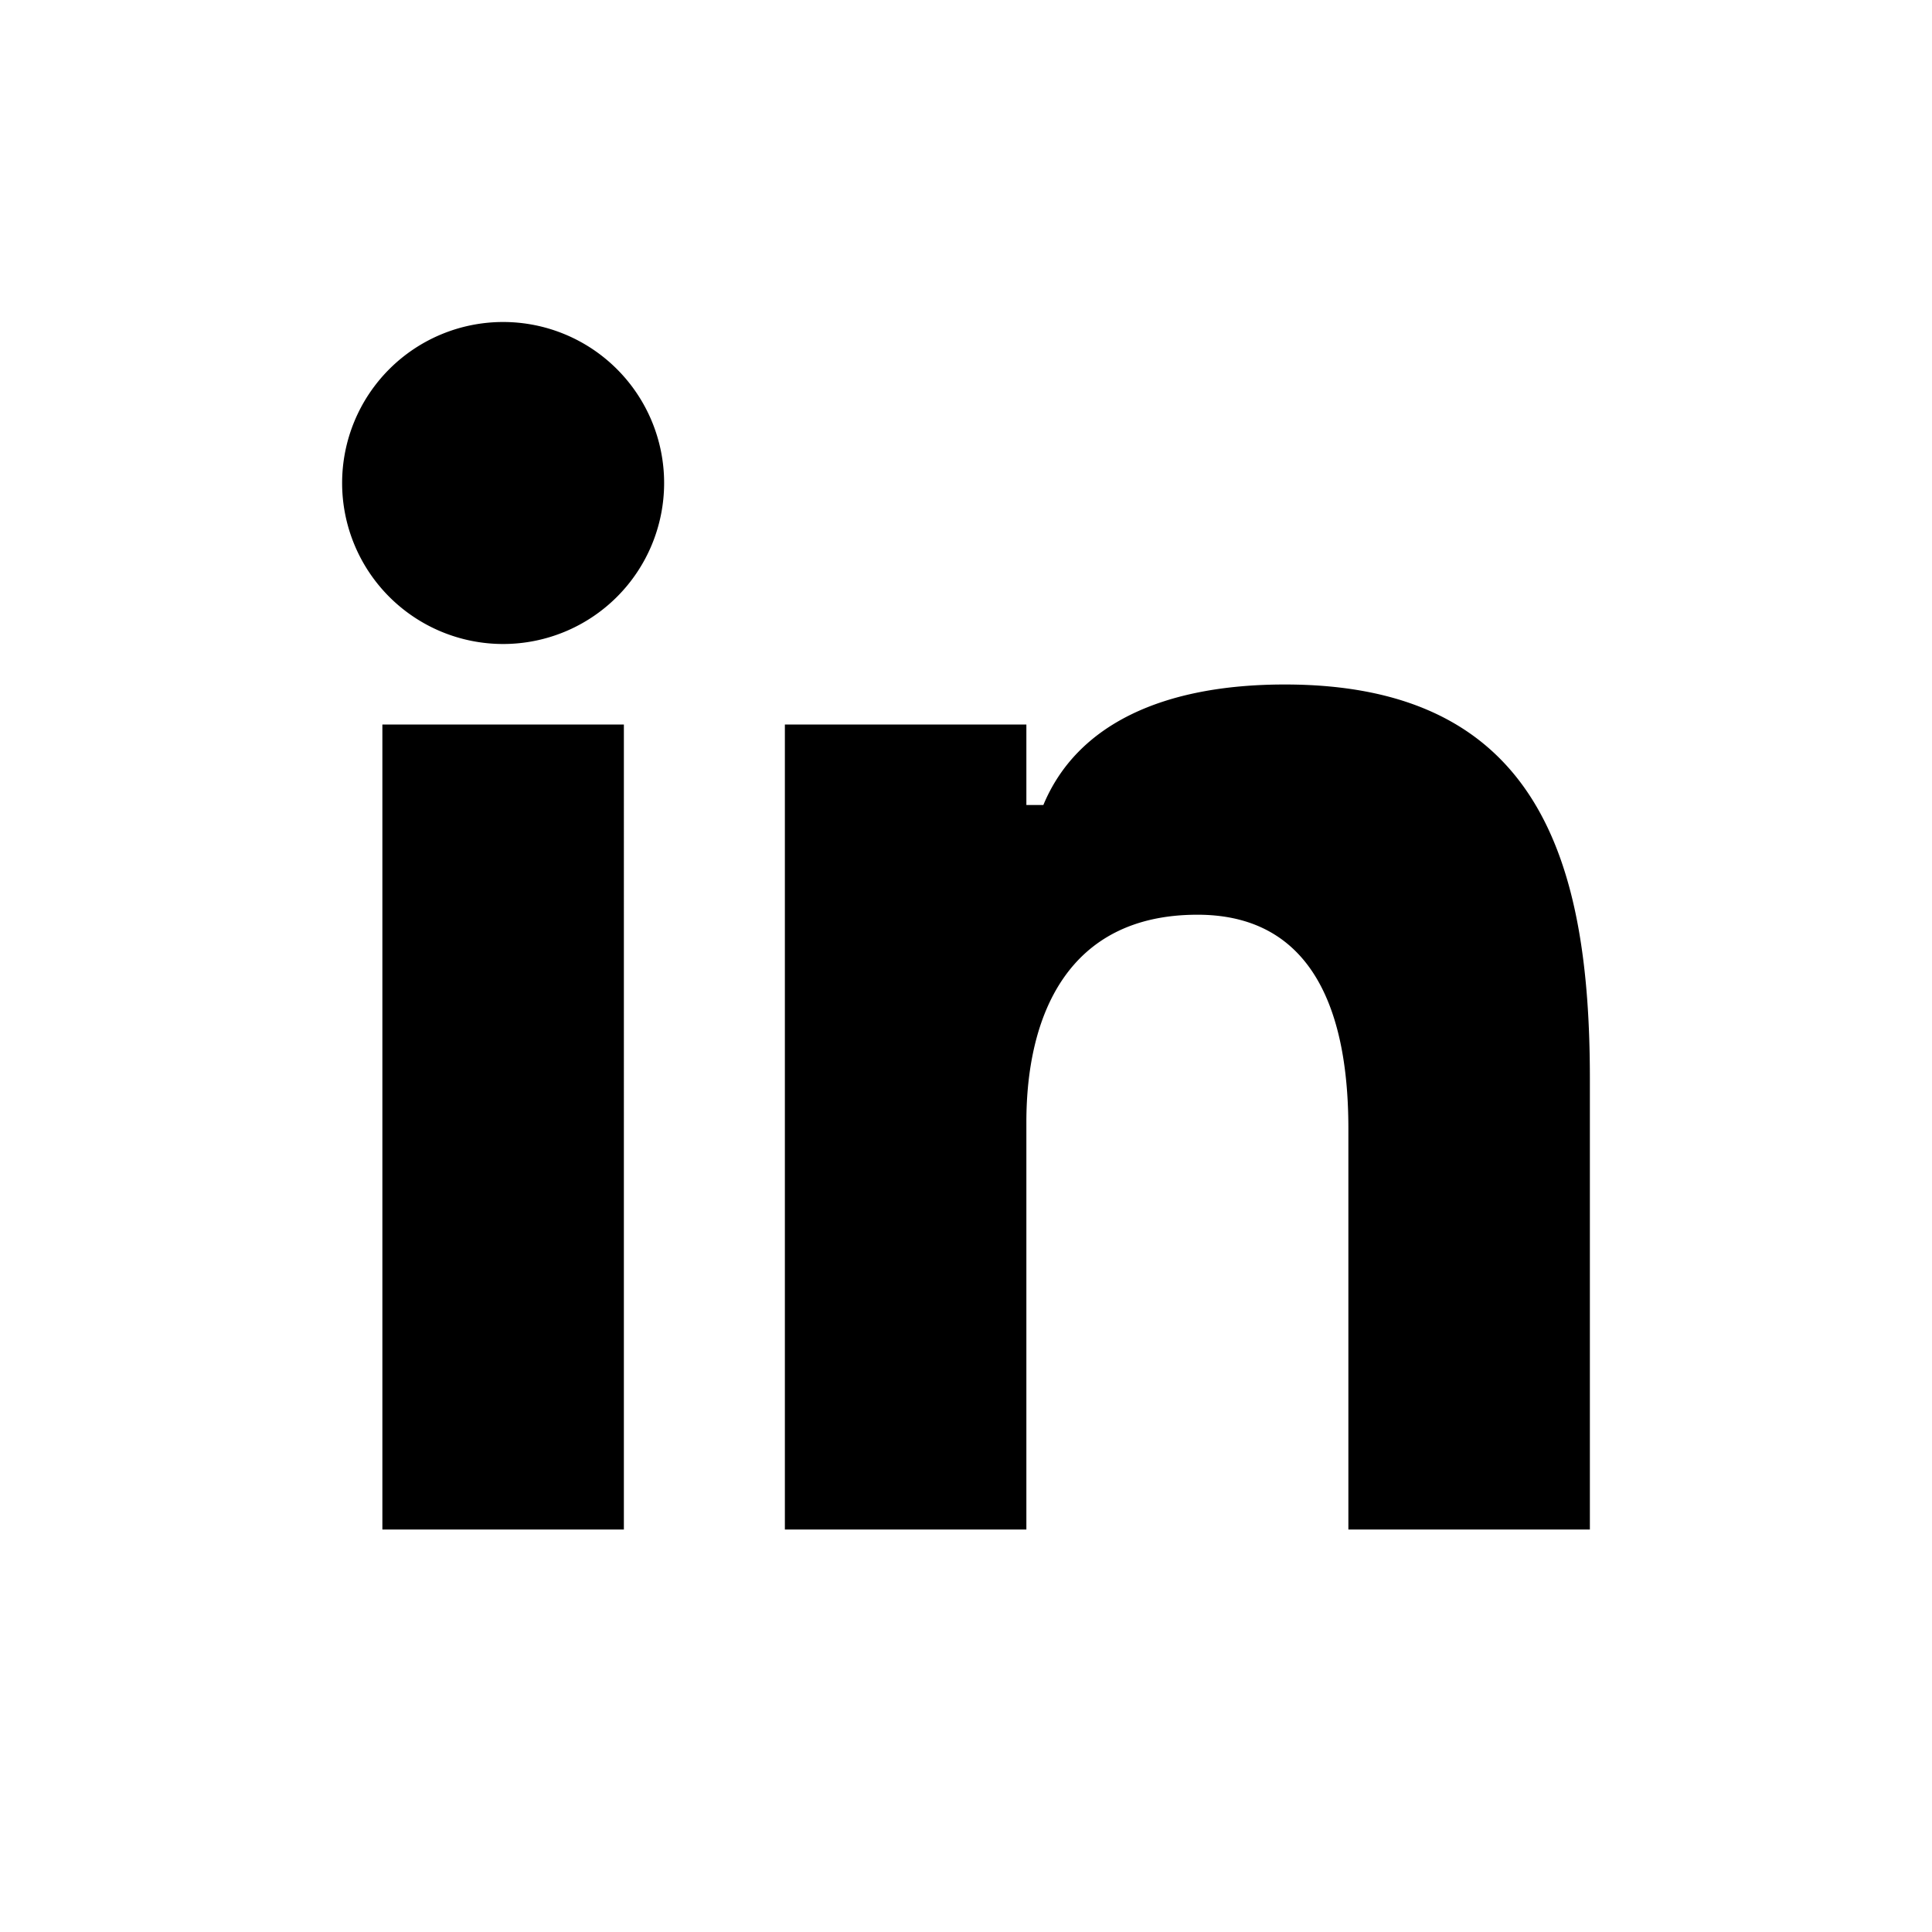 <svg width="24" height="24" viewBox="0 0 24 24" fill="none" xmlns="http://www.w3.org/2000/svg"><path fill-rule="evenodd" clip-rule="evenodd" d="M19.75 19h-3v-4.979c0-1.163-.277-2.658-1.875-2.658-1.621 0-2.125 1.267-2.125 2.575V19h-3V9h3v1h.211c.416-1 1.485-1.497 3-1.497 3.154 0 3.789 2.196 3.789 4.895V19ZM4.25 6a1.999 1.999 0 1 1 4 0 2 2 0 0 1-4 0Zm.5 13h3V9h-3v10Z" fill="#000"/></svg>